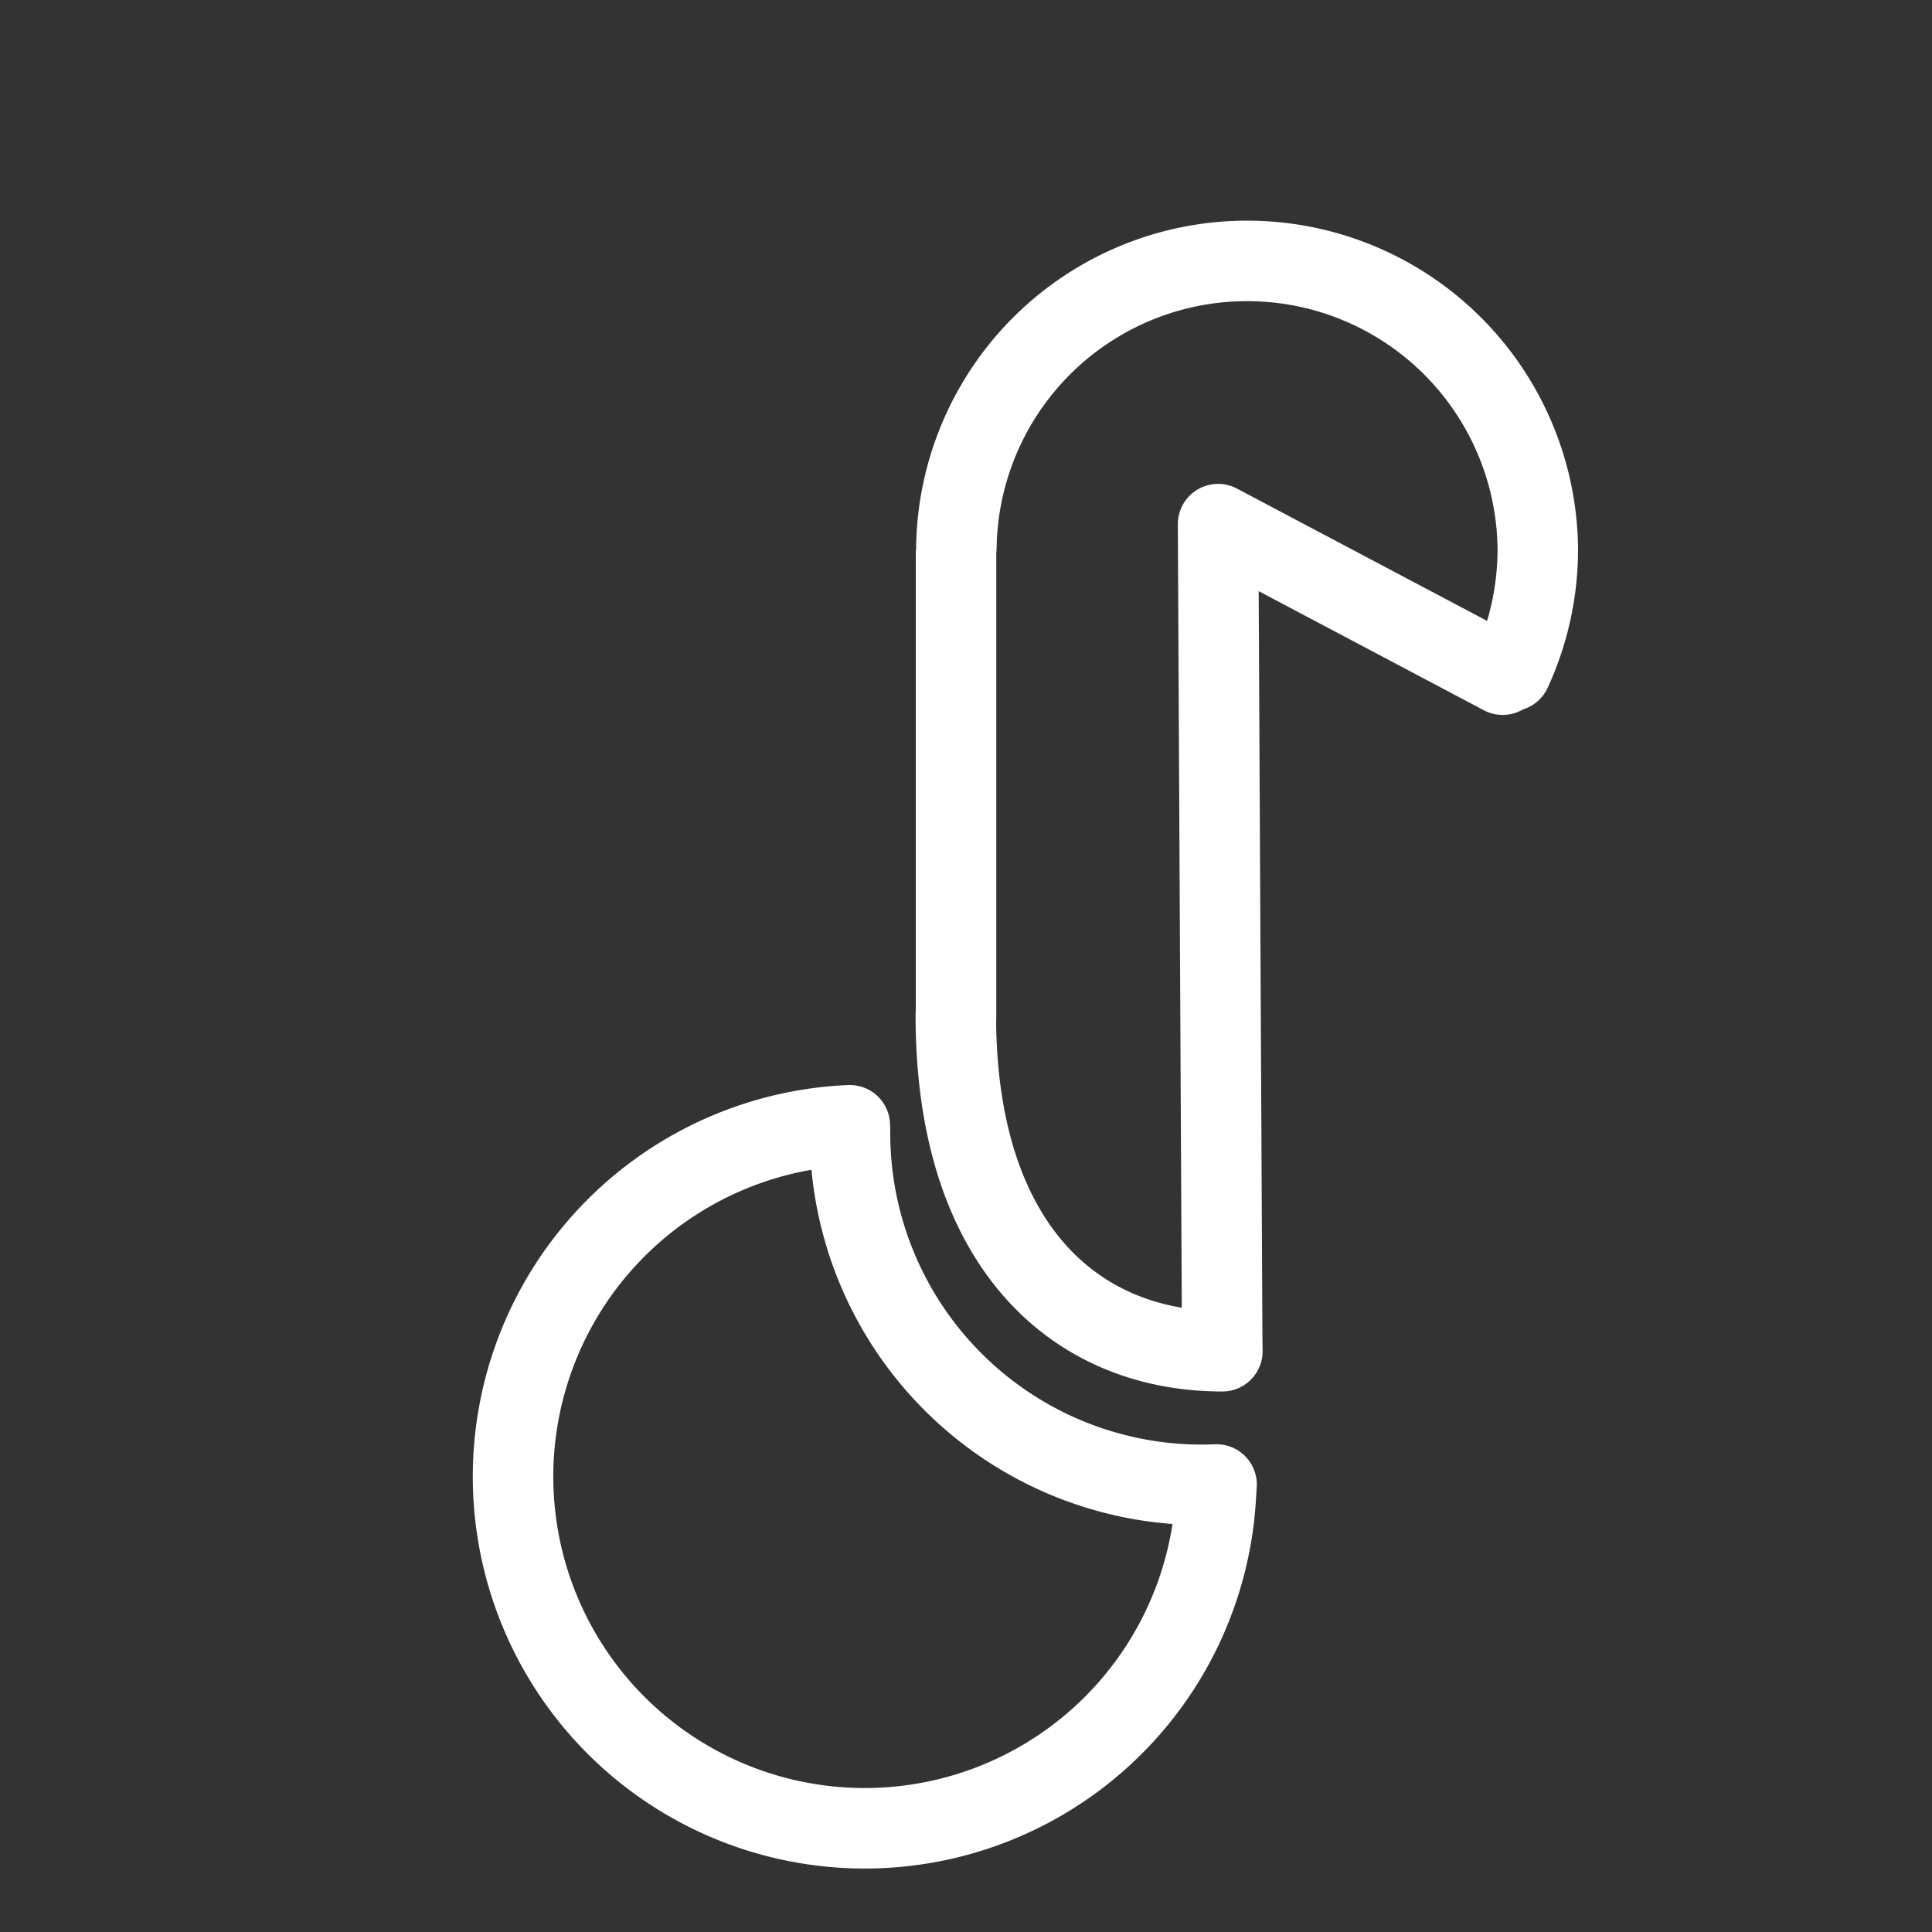 <svg xmlns="http://www.w3.org/2000/svg" viewBox="0 0 48 48"><rect x="0" y="0" width="48" height="48" fill="#333333" stroke="none"/><defs><style>.a{stroke-width:2px;stroke-width:2px;fill:none;stroke:#fff;stroke-linecap:round;stroke-linejoin:round;}</style></defs><path class="a" d="M23.752,25.316V13.758M21.113,27.957a8.737,8.737,0,1,0,9.09,9.281l.022-.356q-.185.008-.37.008a8.737,8.737,0,0,1-8.737-8.737h0l0-.044Zm2.634-2.742c0,5.768,2.996,8.356,6.622,8.356l-.004-.287-.102-20.262,7.07,3.74M23.761,13.6a7.223,7.223,0,0,1,14.445.047h0a7.222,7.222,0,0,1-.663,3.022"/></svg>